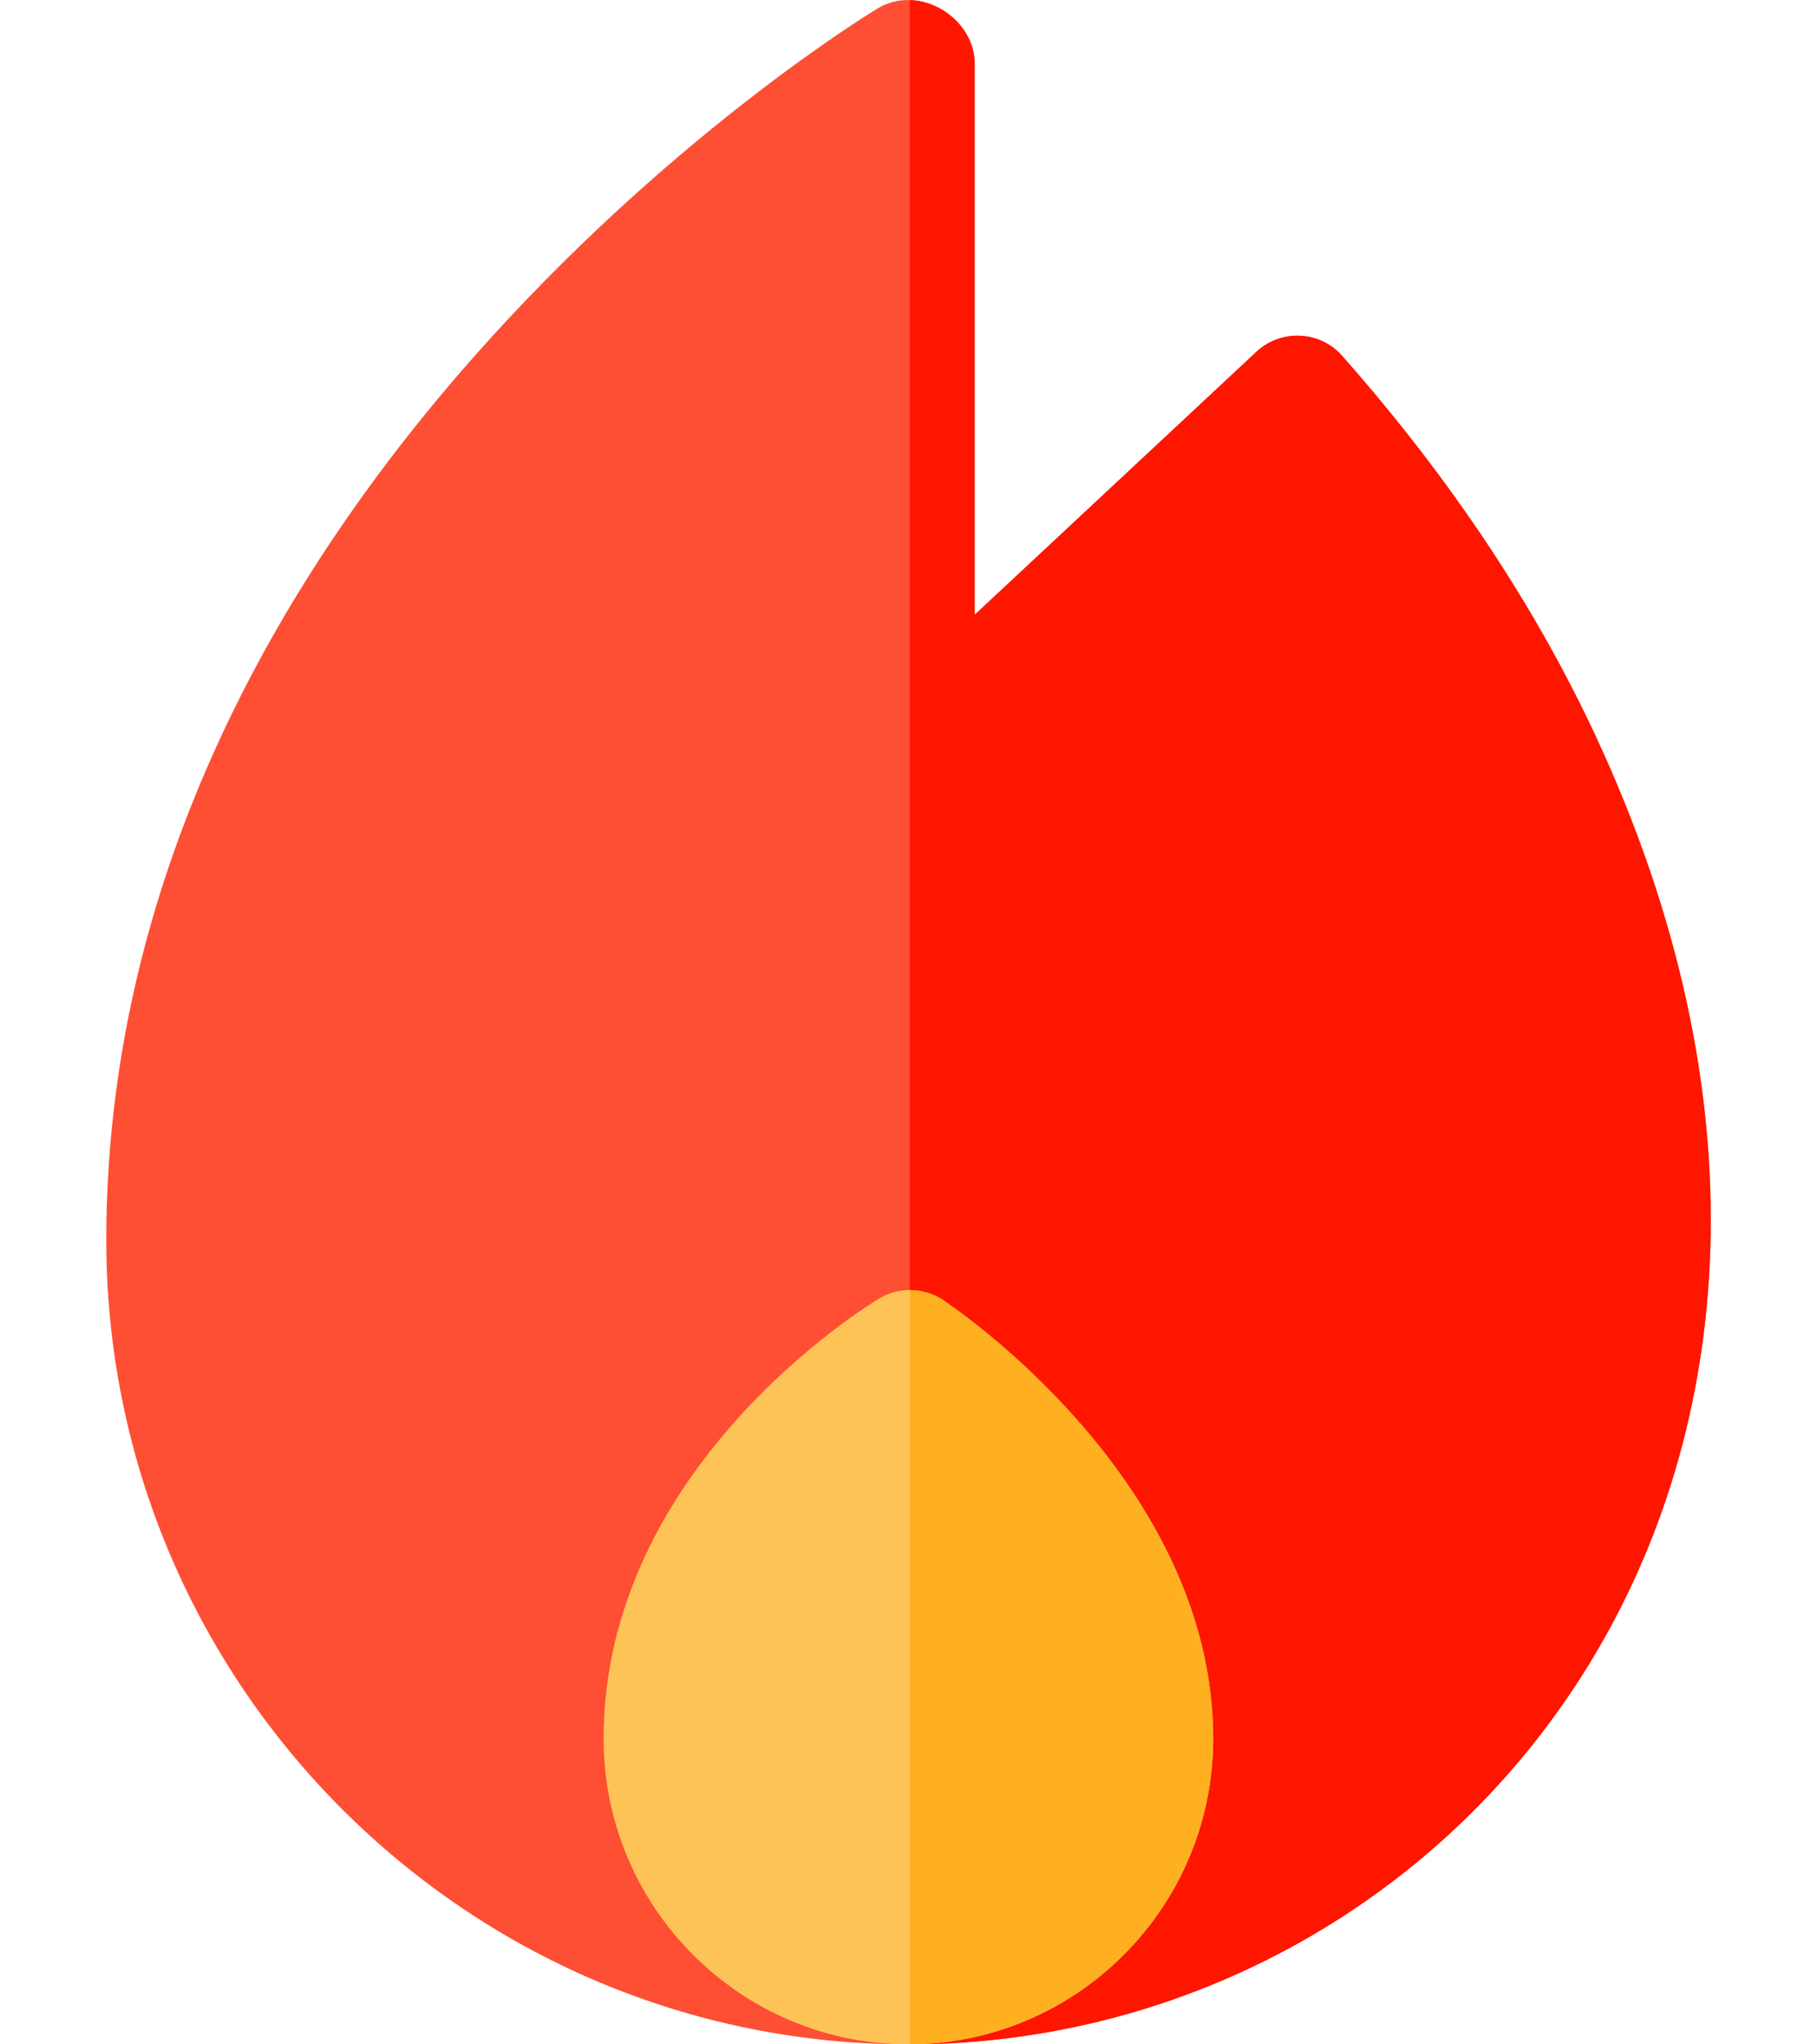 <svg width="16" height="18" viewBox="0 0 16 18" fill="none" xmlns="http://www.w3.org/2000/svg">
<path d="M7.999 18C4.105 18 0.936 14.824 0.936 10.92C0.936 7.884 2.316 5.176 4.342 2.953C6.008 1.124 7.657 0.117 7.727 0.075C8.092 -0.146 8.583 0.155 8.583 0.563V5.413L11.064 3.097C11.28 2.896 11.621 2.91 11.818 3.133C12.761 4.199 13.512 5.325 14.05 6.479C17.048 12.917 12.915 18 7.999 18Z" fill="#FE4E33"/>
<path d="M14.05 6.479C13.512 5.325 12.761 4.199 11.818 3.133C11.621 2.91 11.28 2.896 11.064 3.097L8.583 5.413V0.563C8.583 0.256 8.305 0.009 8.011 0.001V18C12.922 17.992 17.045 12.912 14.05 6.479Z" fill="#FE1600"/>
<path d="M7.999 18C6.519 18 5.315 16.793 5.315 15.309C5.315 12.912 7.643 11.492 7.742 11.433C7.915 11.329 8.133 11.334 8.302 11.445C8.399 11.51 10.683 13.042 10.683 15.309C10.683 16.793 9.479 18 7.999 18Z" fill="#FEC356"/>
<path d="M10.683 15.309C10.683 13.042 8.399 11.51 8.302 11.445C8.214 11.387 8.112 11.359 8.011 11.359V18C9.486 17.993 10.683 16.789 10.683 15.309Z" fill="#FEB020"/>
</svg>
